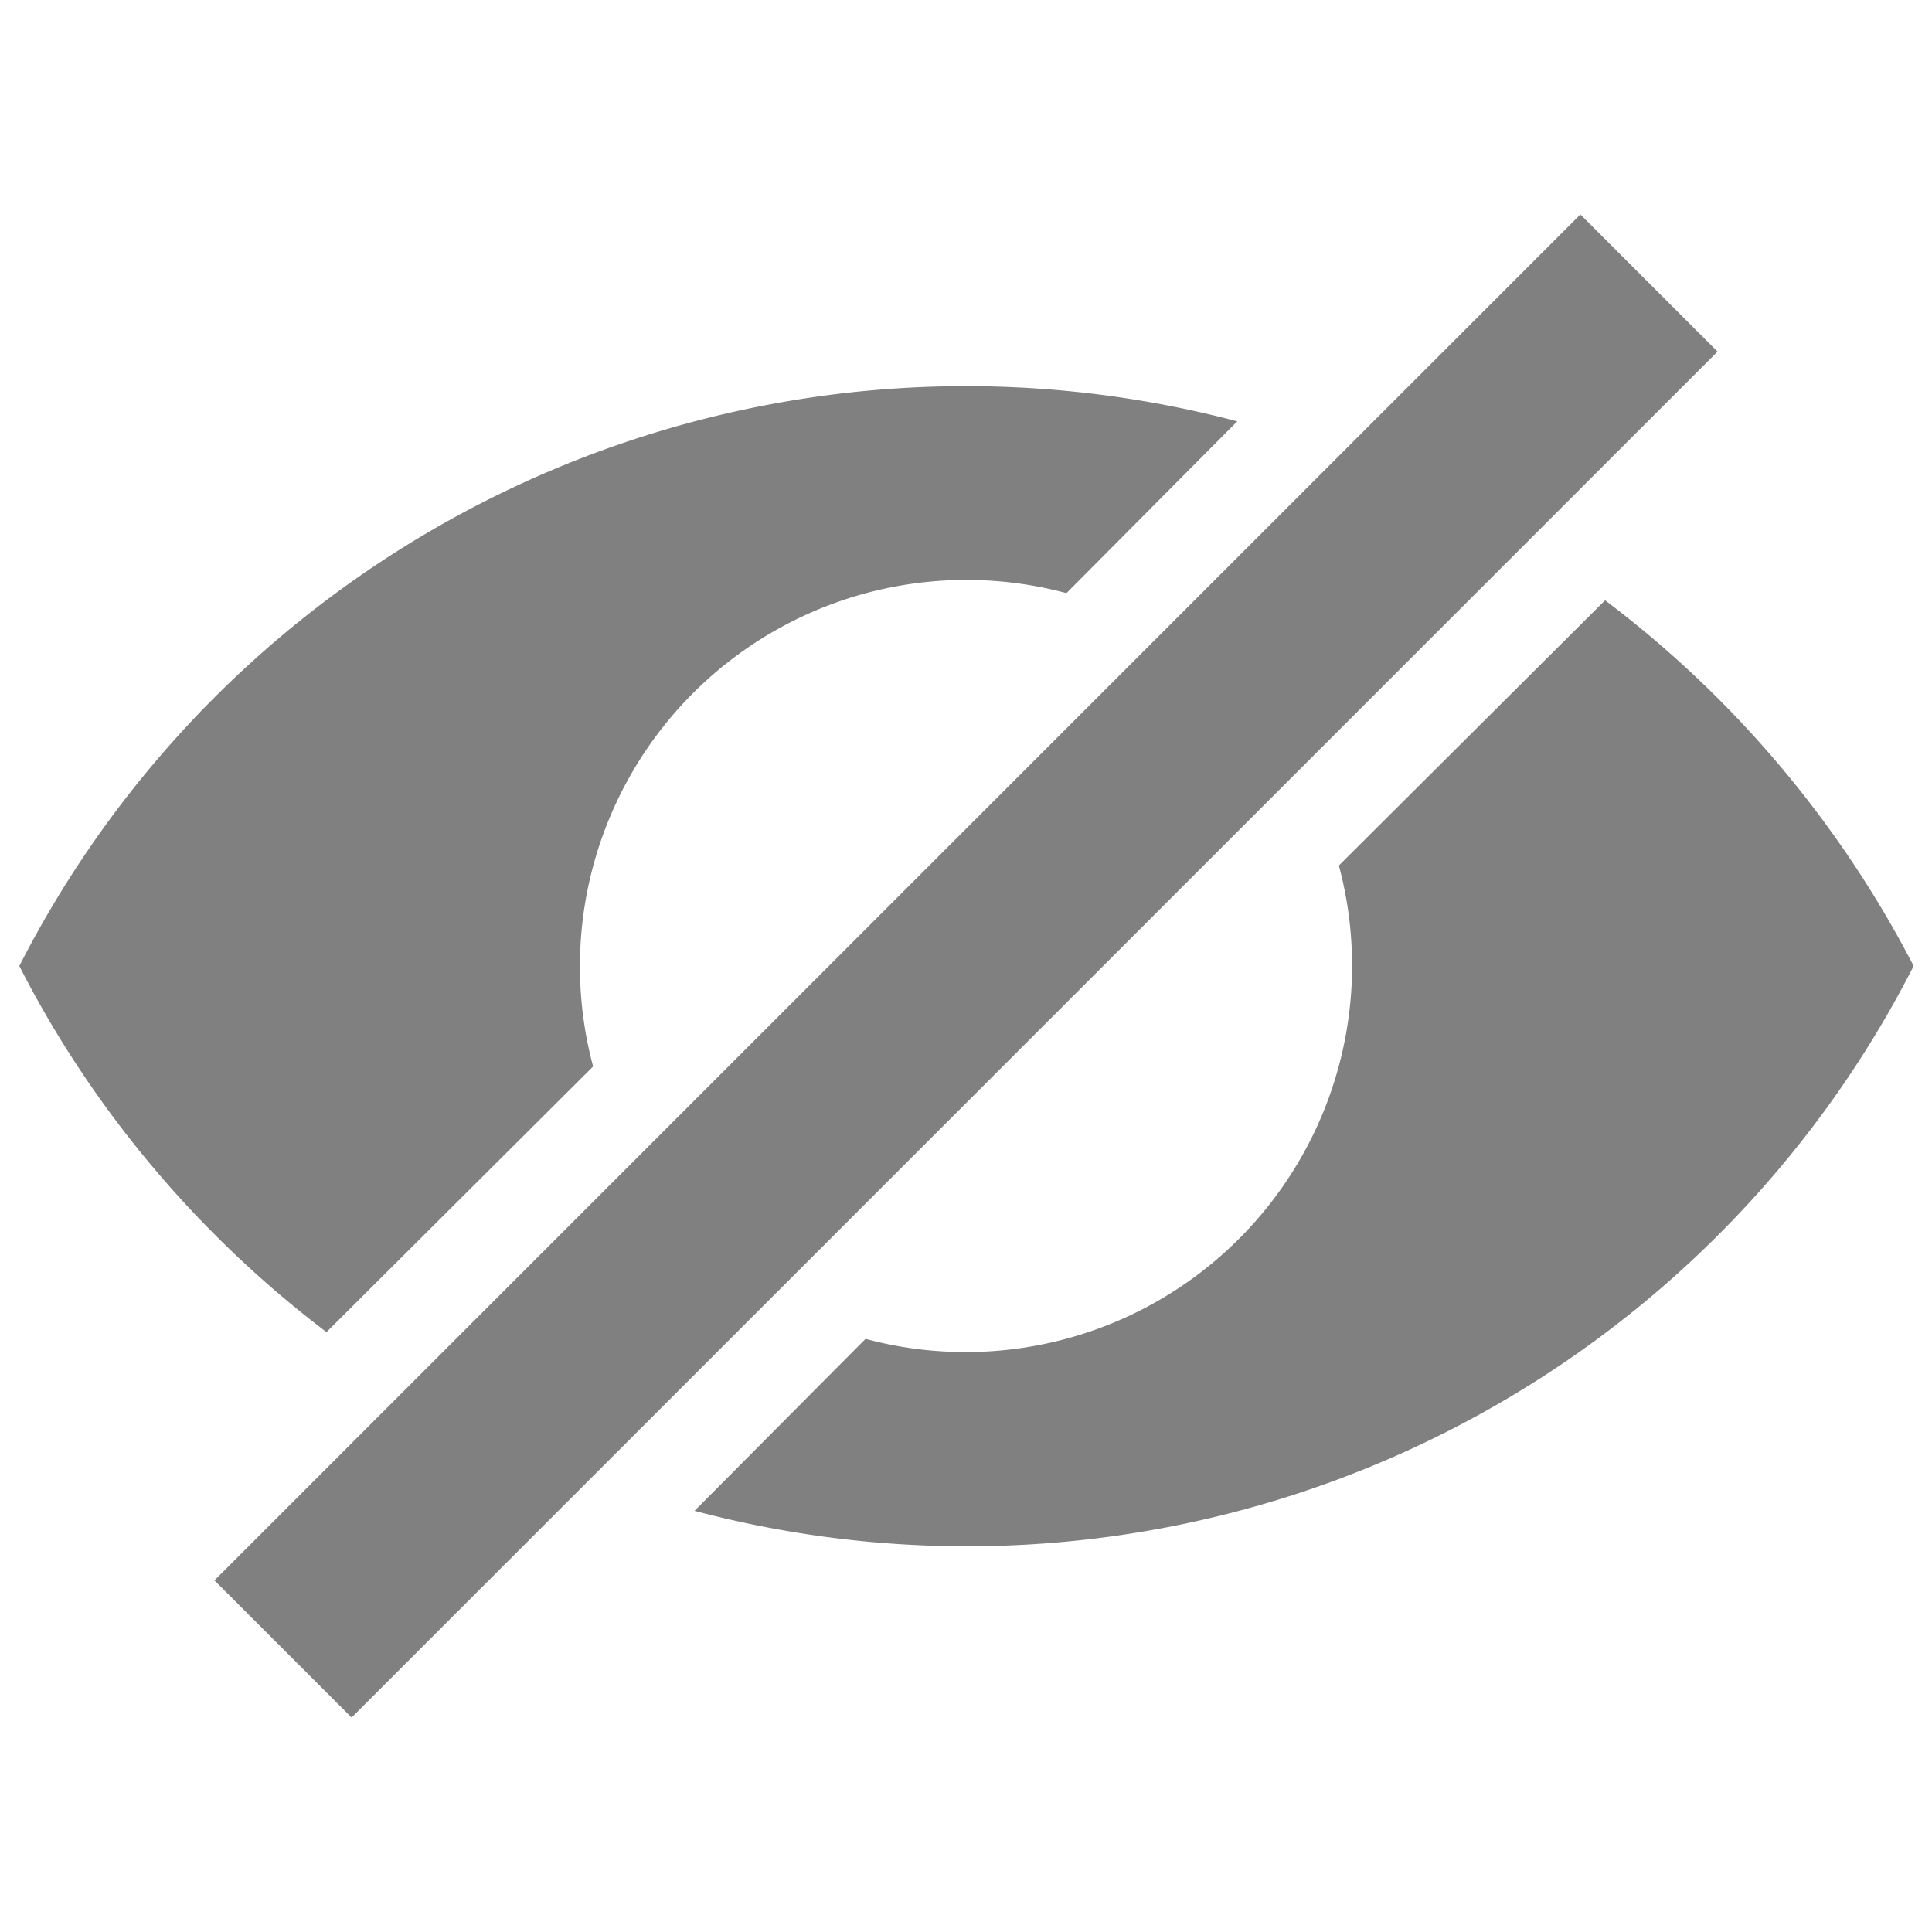    <svg
                                xmlns="http://www.w3.org/2000/svg"
                                width="18"
                                height="18"
                                viewBox="0 0 20 20"
                                className="me-2"
                              >
                                <path
                                  fill="#808080cc"
                                  d="m12.81 4.36l-1.77 1.78a4 4 0 0 0-4.9 4.9l-2.76 2.75C2.06 12.79.96 11.49.2 10a11 11 0 0 1 12.6-5.64zm3.8 1.85c1.33 1 2.43 2.3 3.2 3.79a11 11 0 0 1-12.62 5.64l1.77-1.78a4 4 0 0 0 4.9-4.9l2.76-2.75zm-.25-3.99l1.42 1.42L3.64 17.78l-1.42-1.42L16.36 2.22z"
                                />
                              </svg>